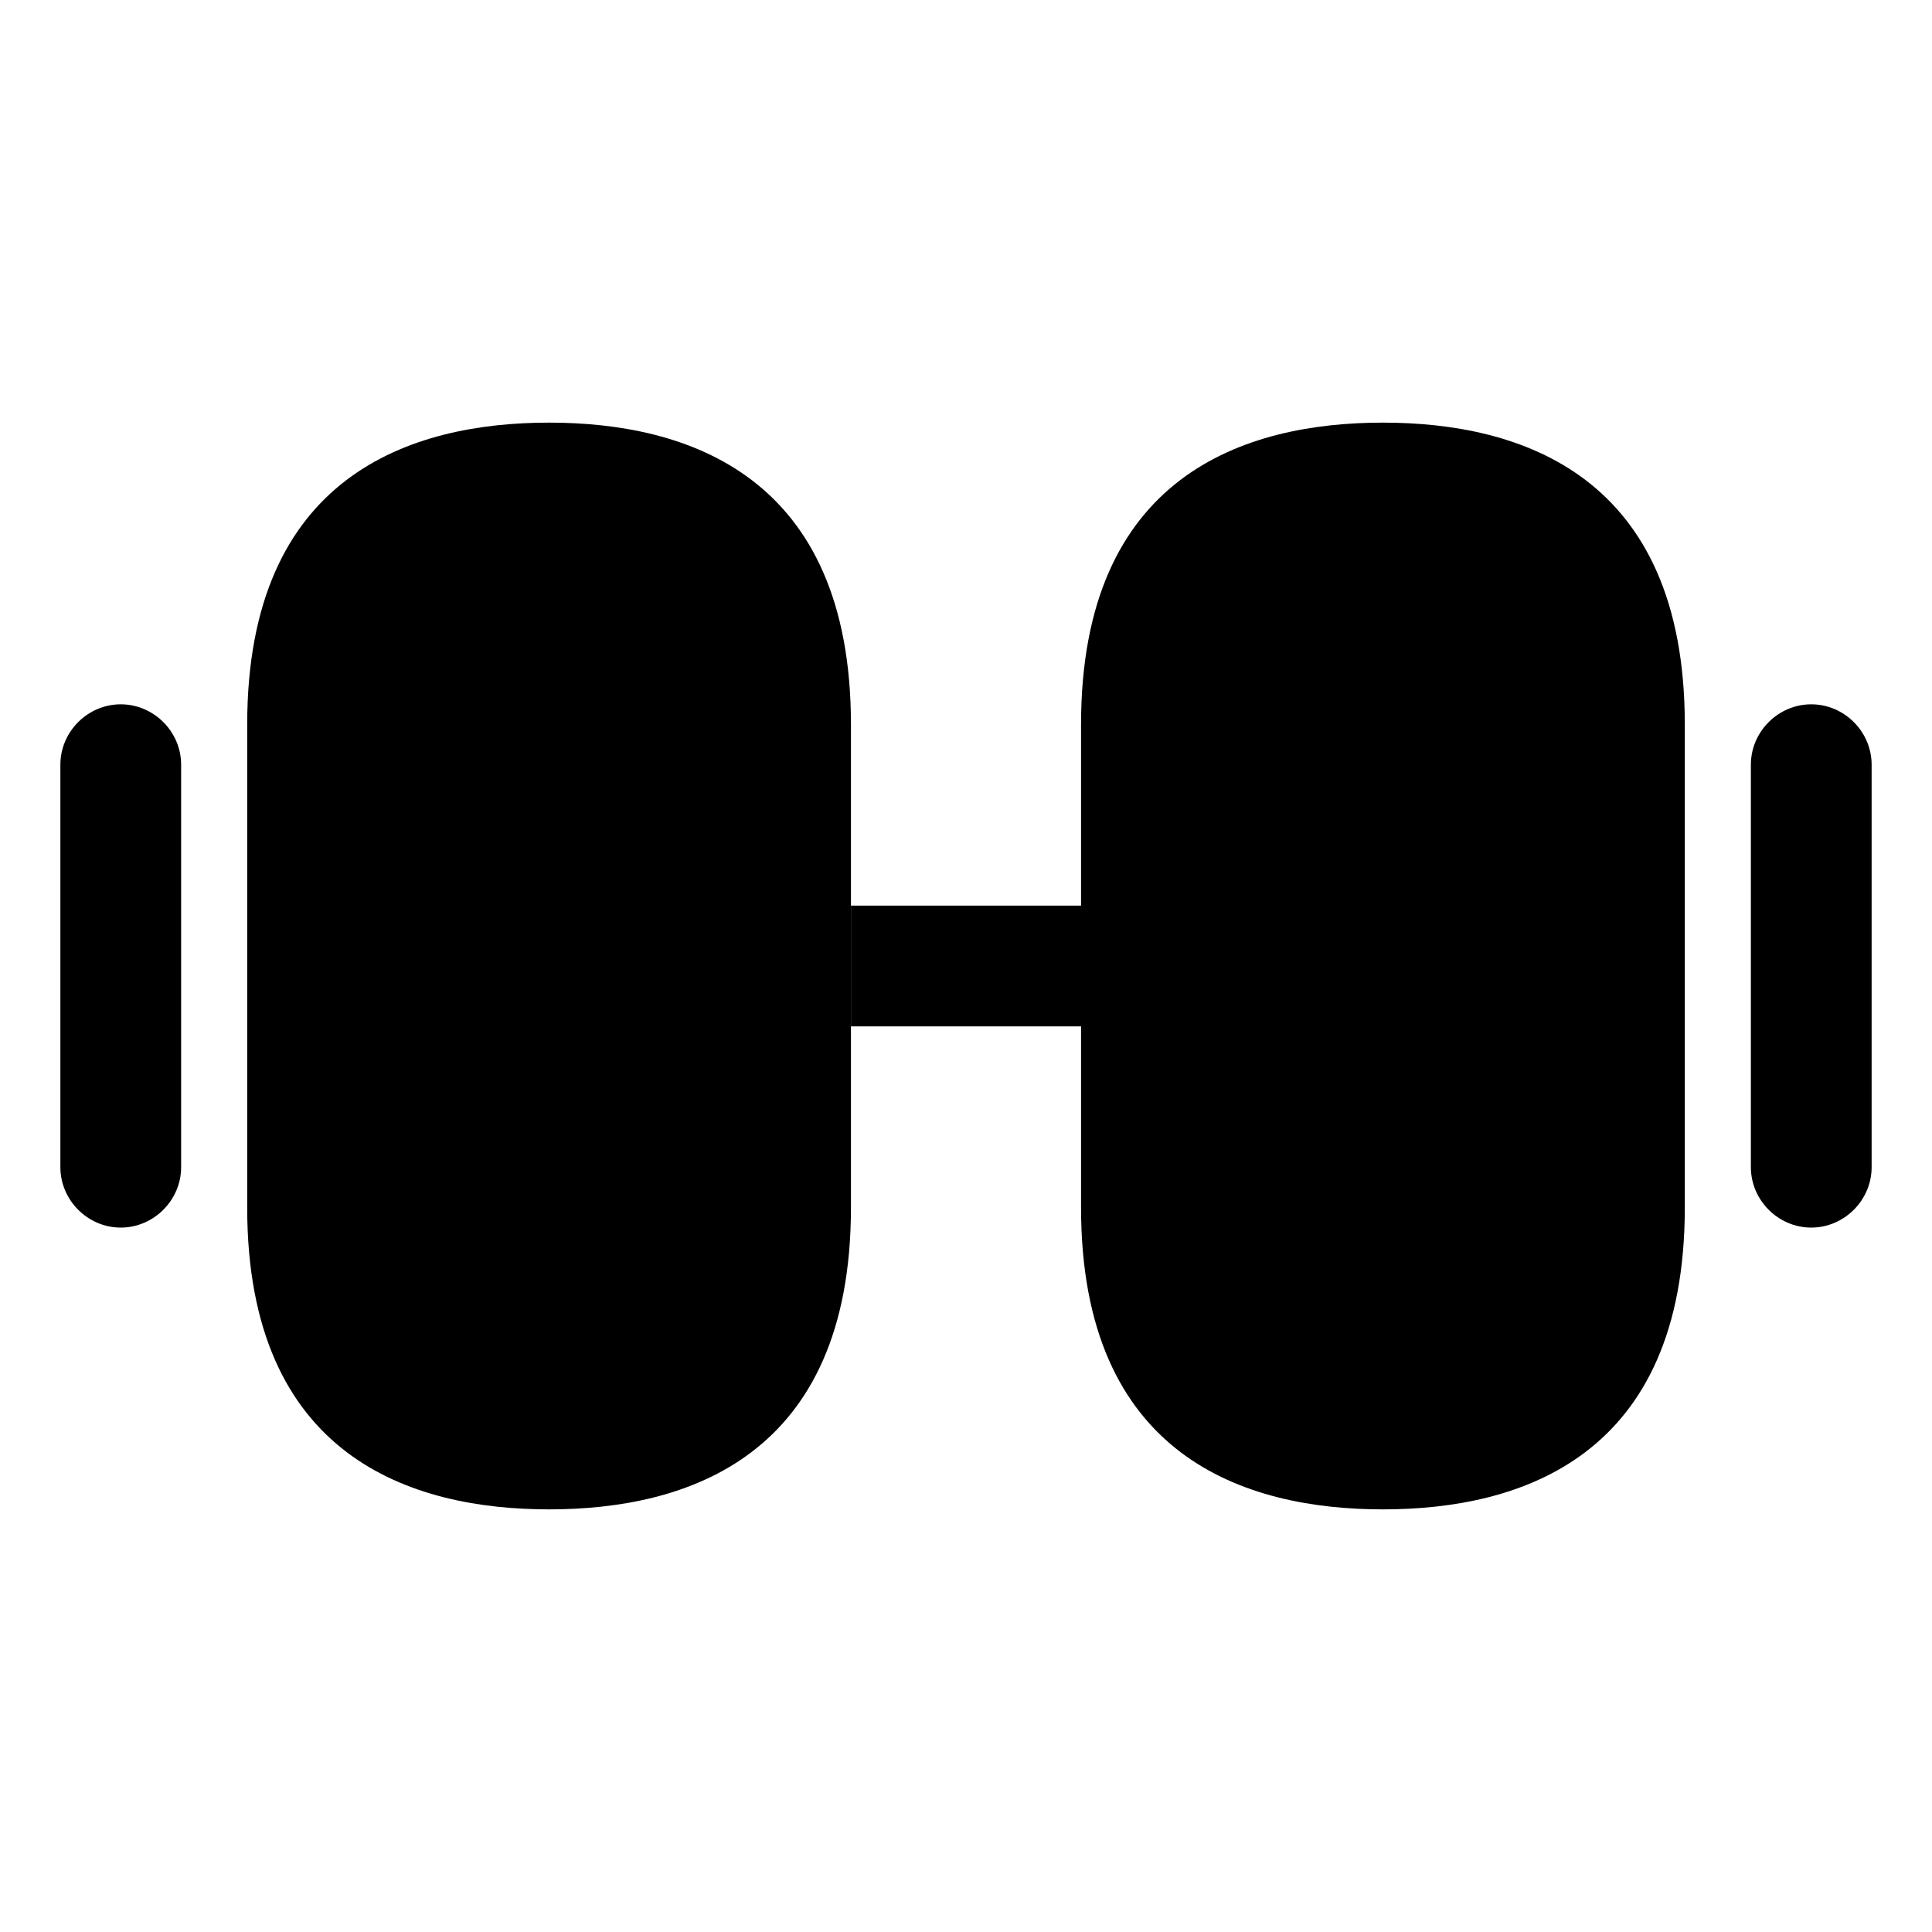 <svg width="20" height="20" viewBox="0 0 20 20" xmlns="http://www.w3.org/2000/svg">
<path d="M14.316 4.375C12.891 4.375 11.191 4.917 11.191 7.5V12.5C11.191 15.083 12.891 15.625 14.316 15.625C15.741 15.625 17.441 15.083 17.441 12.5V7.5C17.441 4.917 15.741 4.375 14.316 4.375Z"/>
<path d="M5.684 4.375C4.259 4.375 2.559 4.917 2.559 7.5V12.5C2.559 15.083 4.259 15.625 5.684 15.625C7.109 15.625 8.809 15.083 8.809 12.5V7.5C8.809 4.917 7.109 4.375 5.684 4.375Z"/>
<path d="M11.192 9.375H8.809V10.625H11.192V9.375Z"/>
<path d="M18.75 12.708C18.408 12.708 18.125 12.424 18.125 12.083V7.916C18.125 7.574 18.408 7.291 18.75 7.291C19.092 7.291 19.375 7.574 19.375 7.916V12.083C19.375 12.424 19.092 12.708 18.75 12.708Z"/>
<path d="M1.25 12.708C0.908 12.708 0.625 12.424 0.625 12.083V7.916C0.625 7.574 0.908 7.291 1.25 7.291C1.592 7.291 1.875 7.574 1.875 7.916V12.083C1.875 12.424 1.592 12.708 1.25 12.708Z"/>
</svg>
